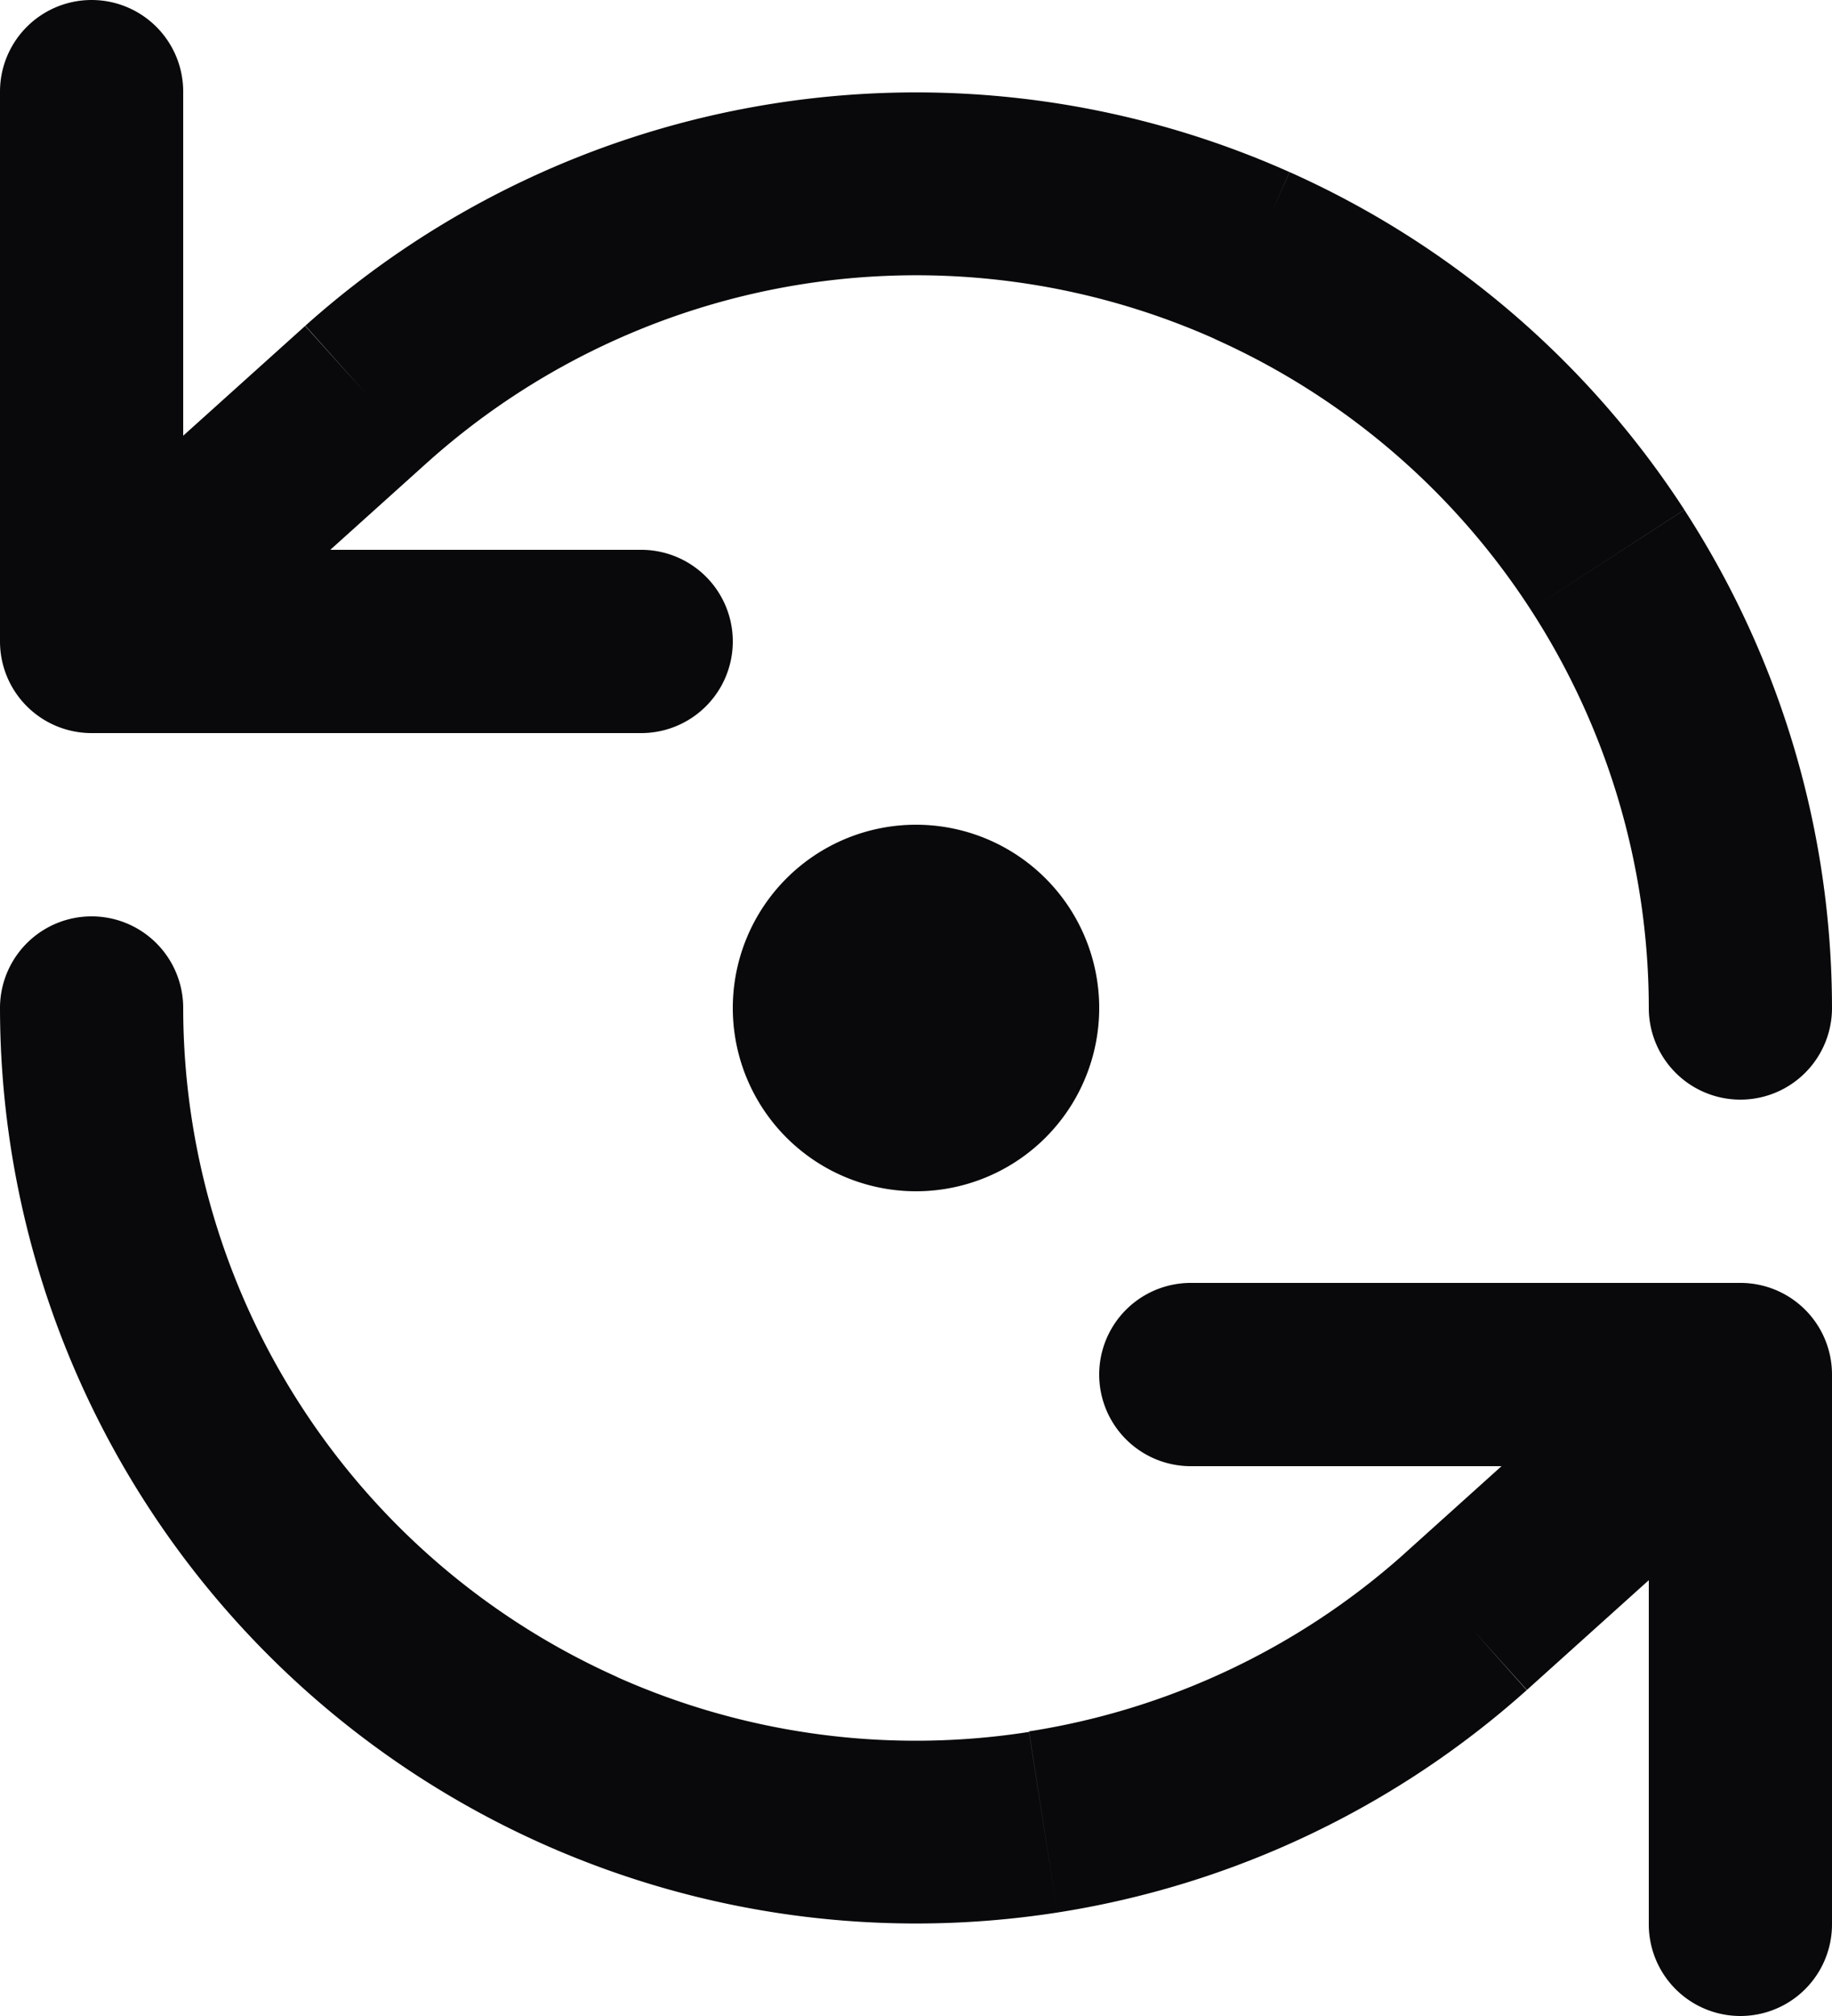 <svg id="refresh-ccw-dot" xmlns="http://www.w3.org/2000/svg" width="20" height="22" viewBox="0 0 20 22">
  <path id="Vector" d="M2,1A1,1,0,0,0,0,1ZM1,7H0A1,1,0,0,0,1,8ZM7,8A1,1,0,0,0,7,6Zm11,3a1,1,0,0,0,2,0ZM4,4.3l-.667-.745,0,0ZM18,21a1,1,0,0,0,2,0Zm1-6h1a1,1,0,0,0-1-1Zm-6-1a1,1,0,0,0,0,2ZM2,11a1,1,0,0,0-2,0Zm14,6.7.667.745,0,0ZM0,1V7H2V1ZM1,8H7V6H1Zm19,3a10,10,0,0,0-1.612-5.436L16.71,6.652A8,8,0,0,1,18,11ZM18.388,5.563a10,10,0,0,0-4.309-3.685L13.263,3.7A8,8,0,0,1,16.71,6.652ZM14.078,1.878a10,10,0,0,0-5.62-.75L8.766,3.1a8,8,0,0,1,4.5.6Zm-5.62-.75A10,10,0,0,0,3.333,3.555L4.667,5.045A8,8,0,0,1,8.766,3.1ZM3.331,3.557l-3,2.7L1.669,7.743l3-2.7ZM20,21V15H18v6Zm-1-7H13v2h6ZM0,11a10,10,0,0,0,1.613,5.436L3.29,15.348A8,8,0,0,1,2,11Zm1.613,5.436a10,10,0,0,0,4.309,3.685L6.737,18.3A8,8,0,0,1,3.29,15.348Zm4.309,3.685a10,10,0,0,0,5.62.75L11.234,18.9a8,8,0,0,1-4.5-.6Zm5.62.75a10,10,0,0,0,5.125-2.427l-1.333-1.491a8,8,0,0,1-4.1,1.941Zm5.127-2.429,3-2.7-1.338-1.487-3,2.7ZM10,11v2a2,2,0,0,0,2-2Zm0,0H8a2,2,0,0,0,2,2Zm0,0V9a2,2,0,0,0-2,2Zm0,0h2a2,2,0,0,0-2-2Z" transform="translate(0)" fill="#09090b"/>
</svg>
